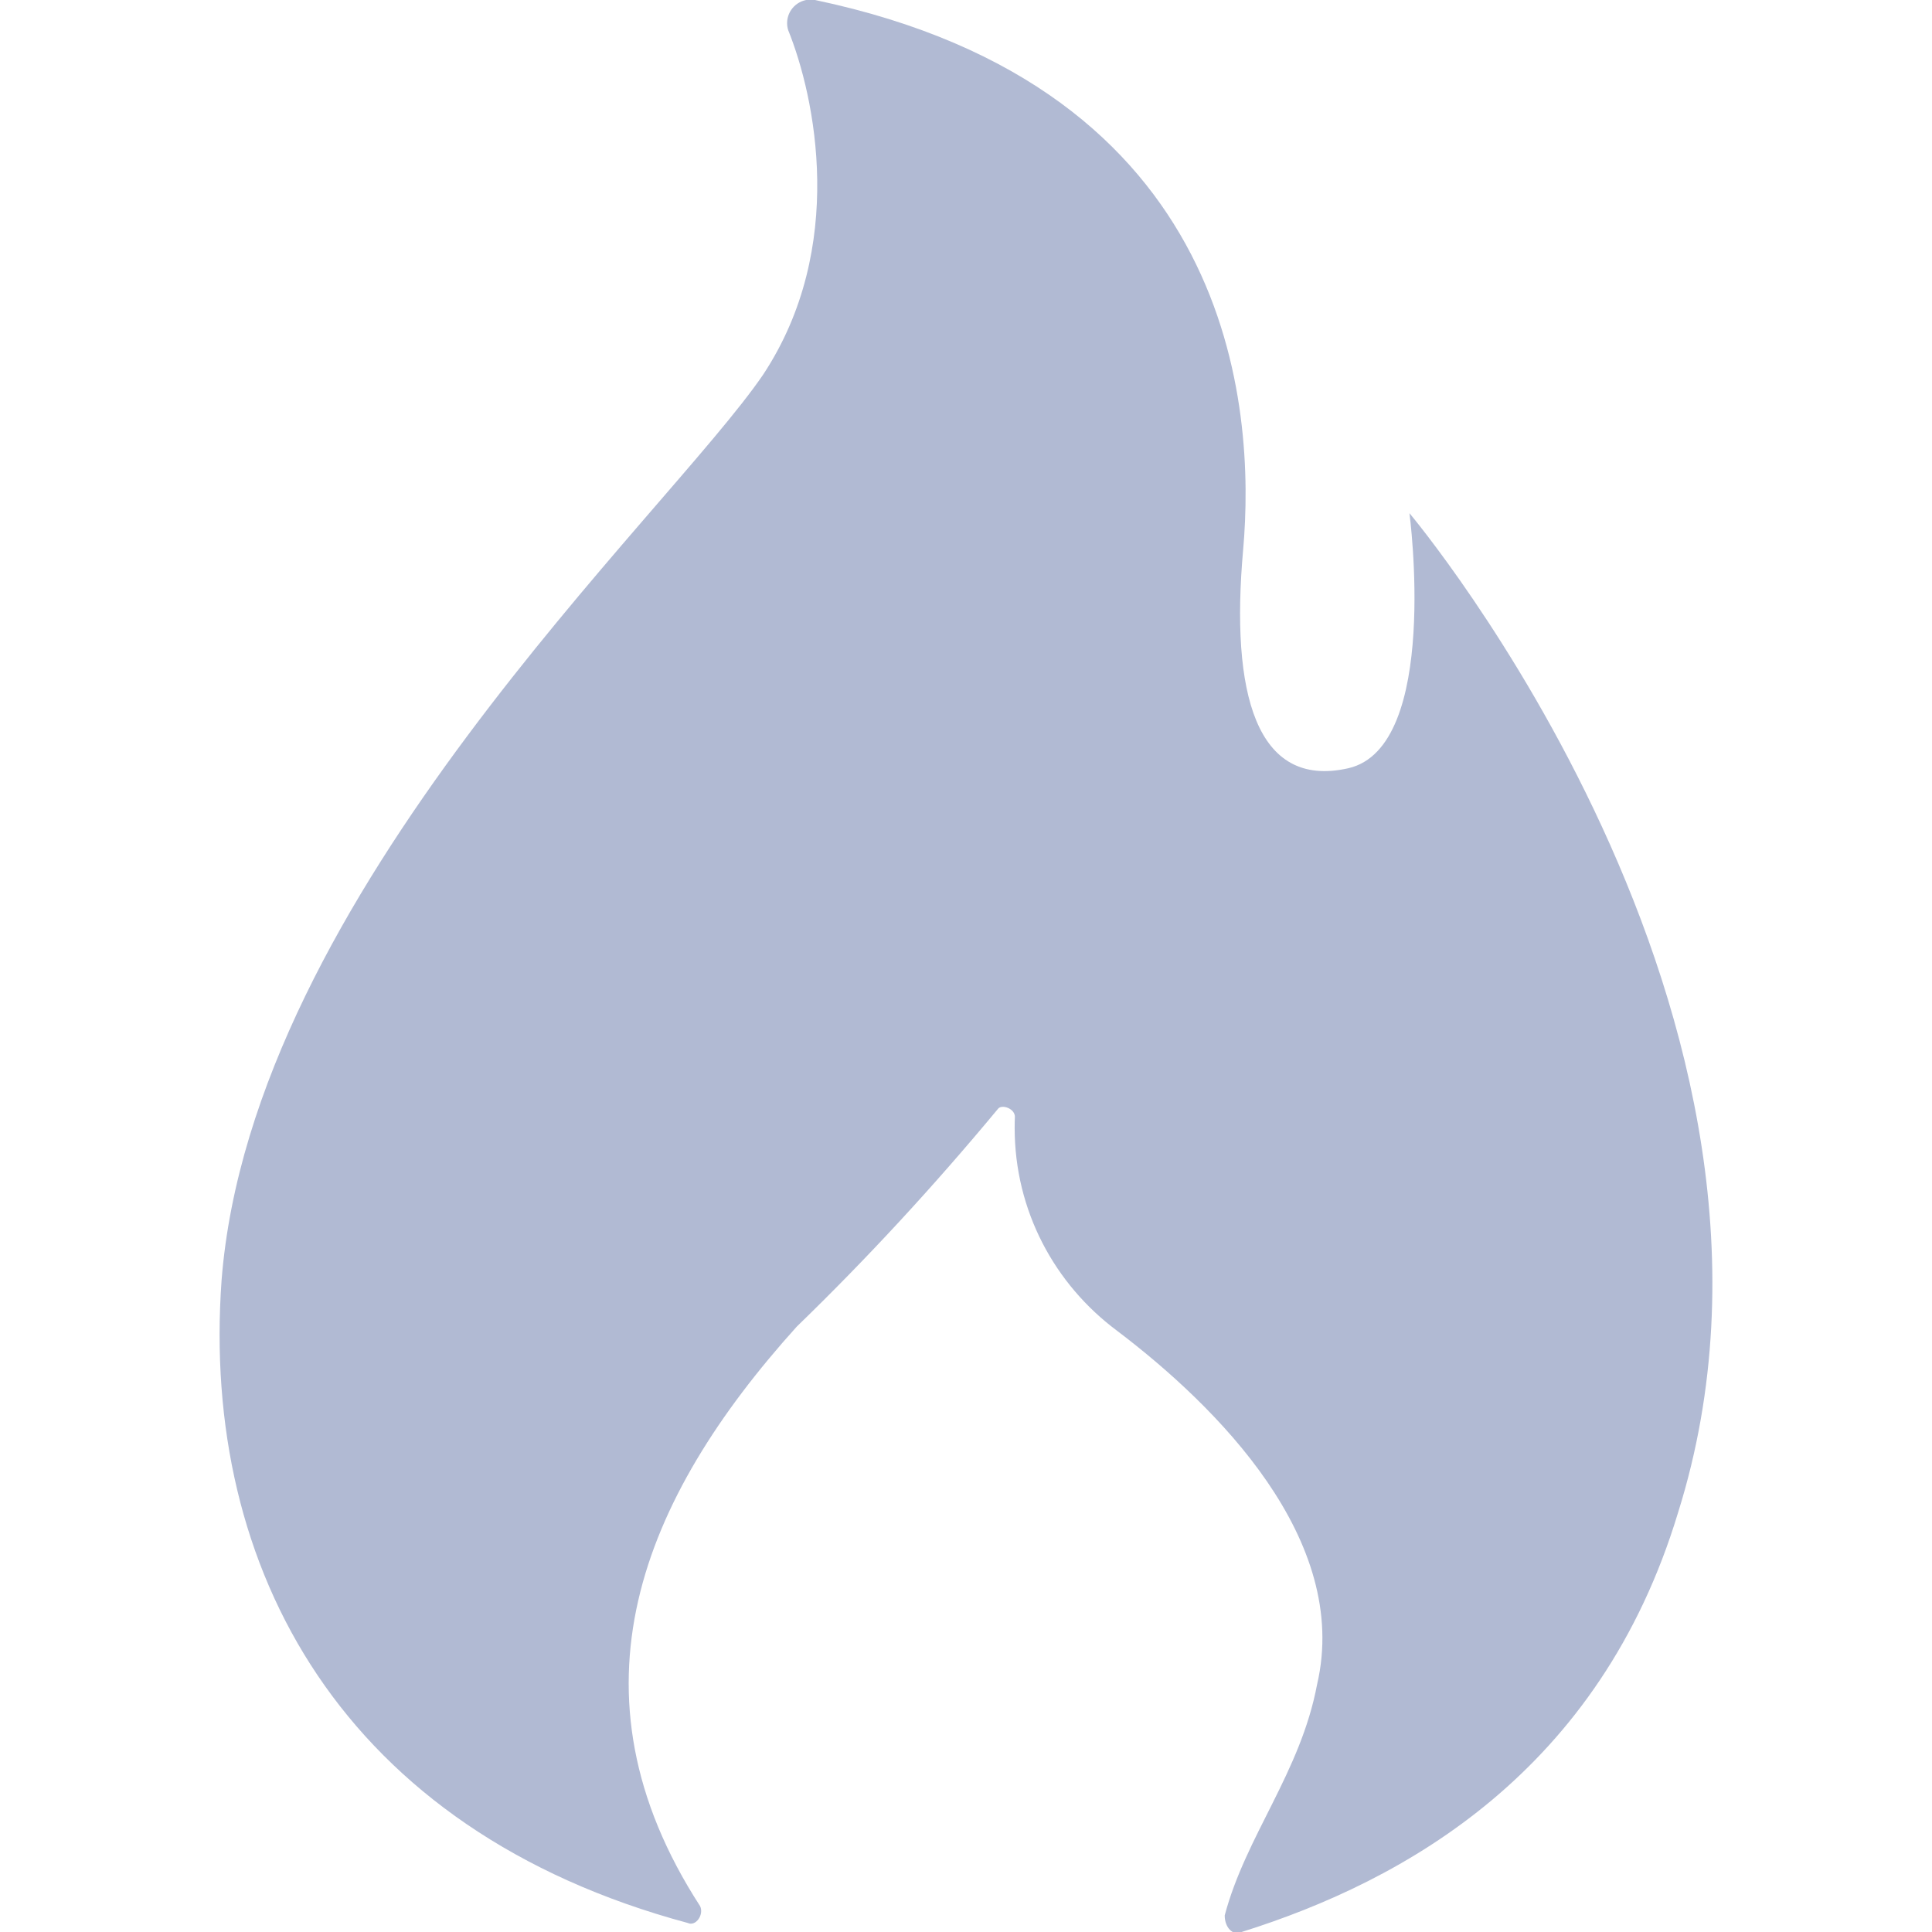 <svg xmlns:xlink="http://www.w3.org/1999/xlink" xmlns="http://www.w3.org/2000/svg" class="svg-icon svelte-10mcogx" width="32"  height="32" ><defs><symbol id="icon-fire" viewBox="0 0 32 32">
<path d="M3.67 21.205c0.5-6.395 7.37-12.655 8.97-15 1.39-2.105 0.86-4.605 0.415-5.705-0.011-0.035-0.018-0.075-0.018-0.117 0-0.215 0.175-0.39 0.39-0.39 0.026 0 0.051 0.003 0.075 0.007l-0.002-0c6.95 1.46 7.3 6.745 7.090 9.11s0.21 3.96 1.74 3.615 1.015-4.225 1.015-4.225 7.025 8.345 4.45 16.55c-1.295 4.29-4.52 6.1-7.23 6.95-0.14 0.070-0.28-0.070-0.28-0.275 0.35-1.32 1.255-2.365 1.53-3.825 0.56-2.4-1.665-4.61-3.315-5.86-1.032-0.769-1.694-1.986-1.694-3.358 0-0.064 0.001-0.128 0.004-0.191l-0 0.009c0-0.14-0.21-0.21-0.275-0.14-1.086 1.308-2.177 2.487-3.329 3.604l-0.011 0.011c-2.57 2.85-3.895 6.050-1.6 9.595 0.070 0.14-0.070 0.345-0.205 0.28-5.705-1.535-8.065-5.85-7.72-10.645z"></path>
</symbol></defs><use xlink:href="#icon-fire" stroke="#B1BAD3" fill="#B1BAD3" stroke-width="0px"></use></svg>